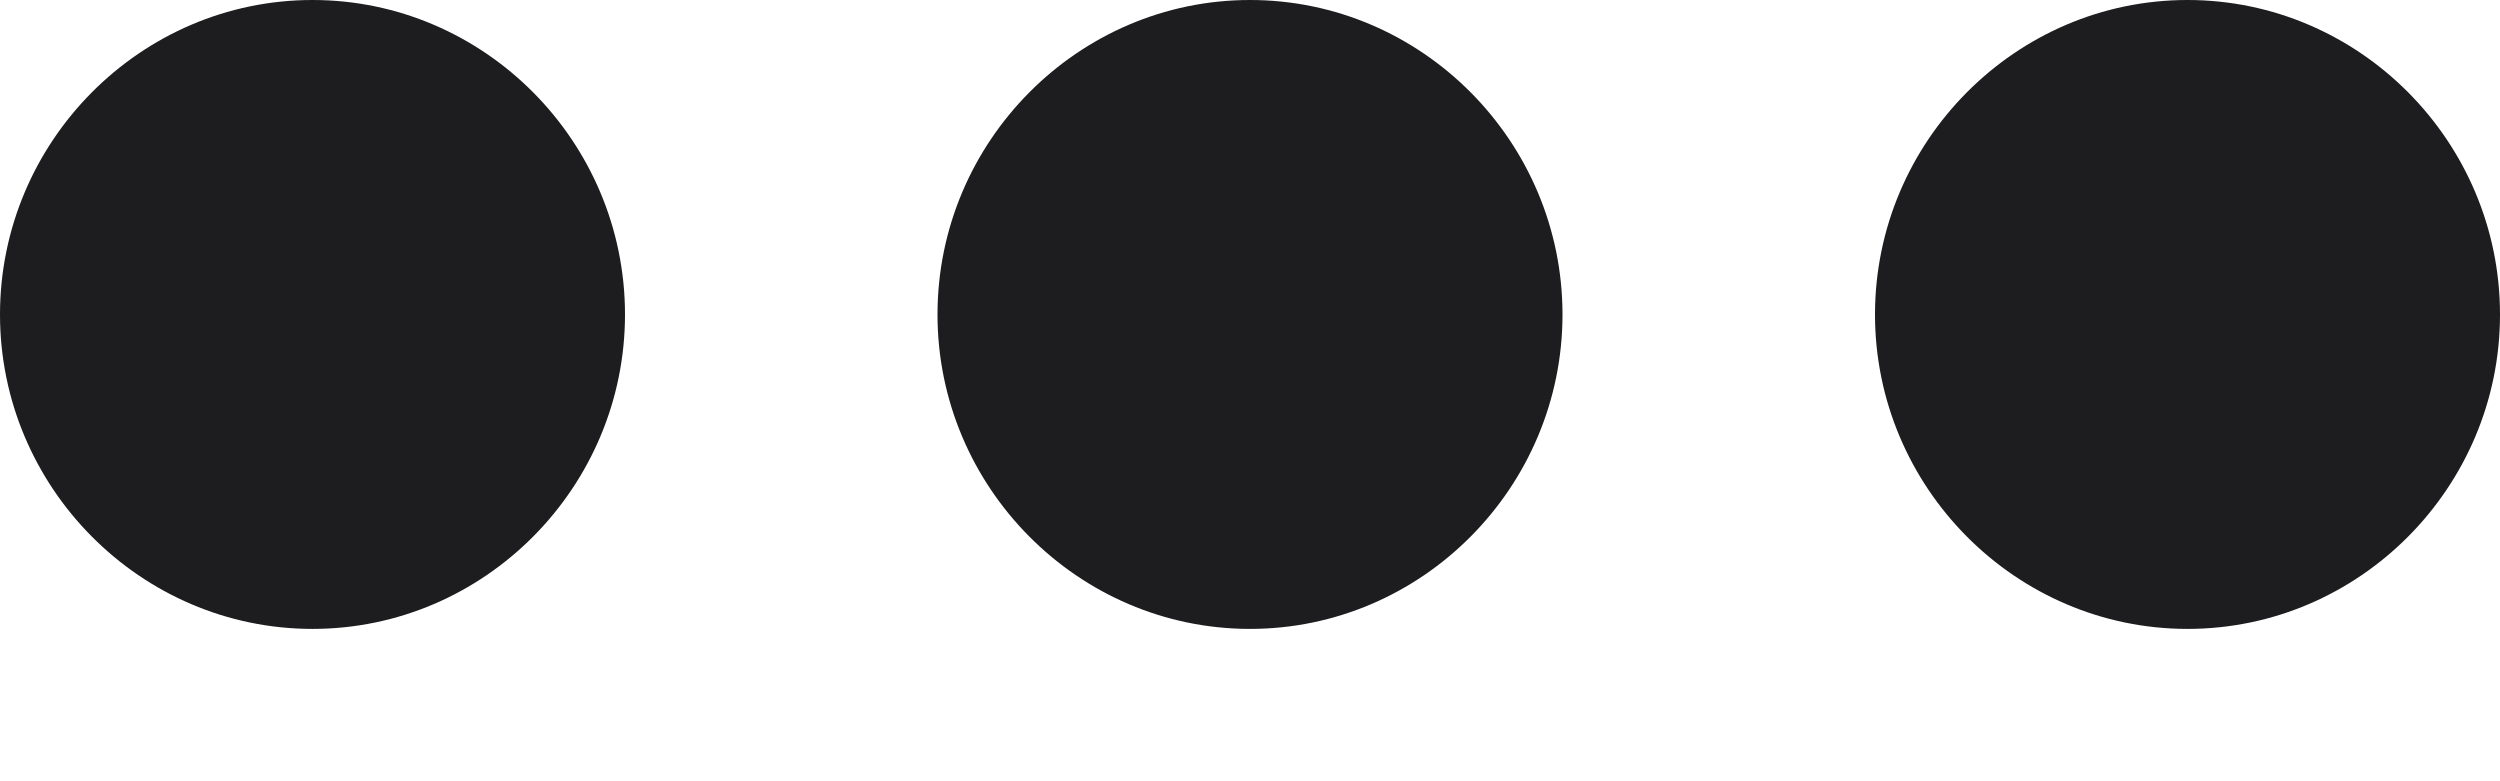 <svg width="16" height="5" viewBox="0 0 16 5" fill="none" xmlns="http://www.w3.org/2000/svg">
<path d="M12 2.013C12 3.119 12.9 4.025 14 4.025C15.1 4.025 16 3.119 16 2.013C16 0.906 15.1 -3.93402e-08 14 -8.74228e-08C12.9 -1.35505e-07 12 0.906 12 2.013ZM10 2.013C10 0.906 9.1 -3.01609e-07 8 -3.49691e-07C6.9 -3.97774e-07 6 0.906 6 2.013C6 3.119 6.9 4.025 8 4.025C9.1 4.025 10 3.119 10 2.013ZM4 2.013C4 0.906 3.1 -5.63877e-07 2 -6.11959e-07C0.9 -6.60042e-07 -3.95864e-08 0.906 -8.79697e-08 2.013C-1.36353e-07 3.119 0.9 4.025 2 4.025C3.1 4.025 4 3.119 4 2.013Z" fill="#1D1D1F"/>
</svg>
